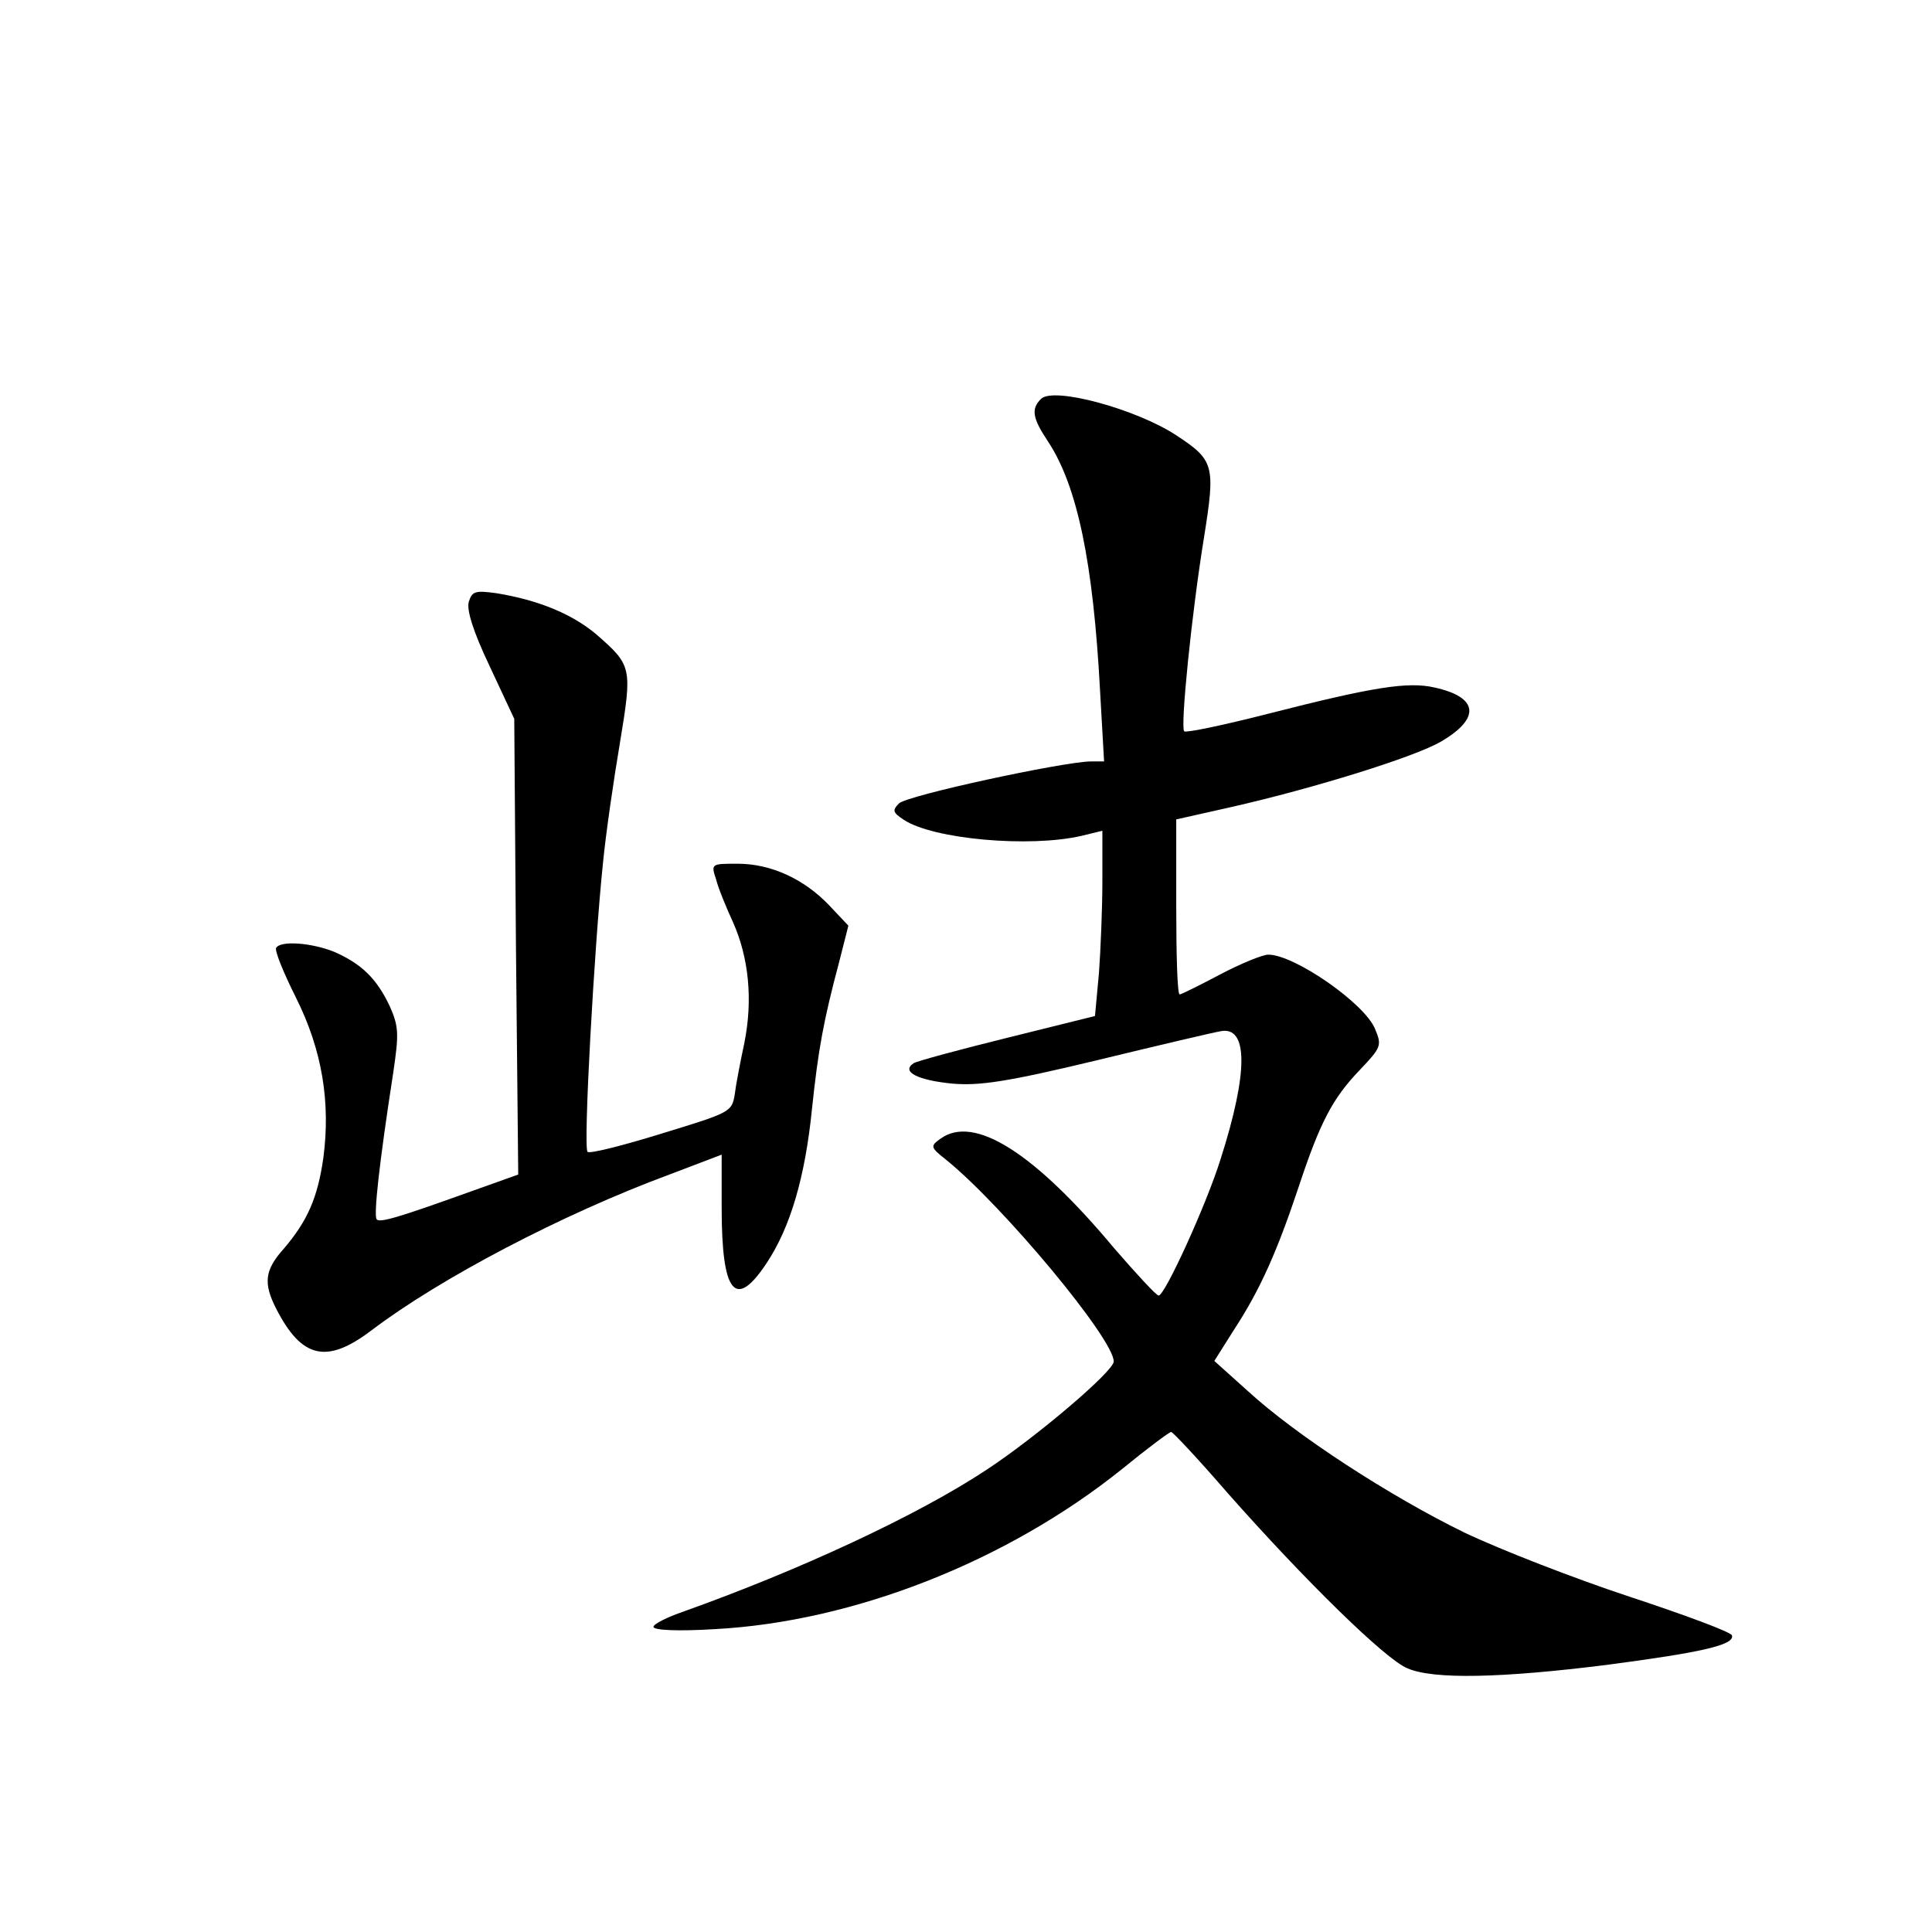<?xml version="1.0" standalone="no"?>
<!DOCTYPE svg PUBLIC "-//W3C//DTD SVG 20010904//EN"
 "http://www.w3.org/TR/2001/REC-SVG-20010904/DTD/svg10.dtd">
<svg version="1.0" xmlns="http://www.w3.org/2000/svg"
 width="340pt" height="340pt" viewBox="0 0 340 340"
 preserveAspectRatio="xMidYMid meet">
<g transform="translate(0,340) scale(0.1,-0.1)"
fill="#000000" stroke="none">
<path d="M1832 2698 c-18 -18 -15 -34 13 -76 51 -78 79 -212 91 -439 l7 -123
-24 0 c-50 -1 -324 -60 -337 -74 -12 -12 -11 -16 9 -29 52 -34 221 -49 312
-28 l37 9 0 -88 c0 -48 -3 -121 -6 -162 l-7 -76 -153 -38 c-85 -21 -159 -41
-166 -45 -23 -15 7 -30 68 -36 48 -4 96 3 254 41 107 26 205 49 217 51 50 11
50 -72 1 -225 -25 -80 -98 -240 -109 -240 -4 0 -39 38 -78 83 -141 169 -247
236 -306 193 -18 -13 -18 -15 10 -37 100 -81 295 -315 295 -355 0 -17 -135
-132 -223 -190 -122 -81 -332 -178 -534 -250 -29 -10 -53 -22 -53 -27 0 -6 43
-8 108 -4 244 13 514 119 717 282 44 36 83 65 86 65 3 0 48 -48 99 -107 137
-155 279 -294 317 -309 46 -20 166 -17 350 6 167 22 226 35 221 52 -2 6 -83
36 -180 68 -97 32 -228 83 -291 113 -131 64 -296 171 -381 249 l-59 53 36 57
c45 69 75 137 112 248 38 115 60 157 108 207 38 40 39 43 27 72 -18 45 -142
131 -188 131 -10 0 -49 -16 -85 -35 -36 -19 -68 -35 -71 -35 -4 0 -6 69 -6
154 l0 154 98 22 c145 33 322 88 368 115 70 41 66 78 -11 95 -47 11 -109 1
-293 -46 -78 -20 -145 -34 -148 -31 -7 7 13 207 35 342 20 126 18 135 -49 179
-70 46 -216 86 -238 64z"/>
<path d="M825 2341 c-4 -14 7 -51 37 -114 l43 -92 3 -401 4 -401 -84 -30
c-128 -46 -159 -55 -165 -49 -6 6 5 103 29 258 10 68 10 81 -6 117 -23 49 -50
75 -98 96 -40 16 -94 20 -102 7 -3 -5 13 -44 35 -88 46 -92 61 -184 48 -282
-10 -70 -28 -111 -70 -160 -33 -37 -36 -60 -13 -105 45 -88 89 -98 168 -38
120 91 335 204 524 274 l92 35 0 -93 c0 -152 24 -181 79 -98 42 63 68 152 80
272 11 104 20 154 48 259 l16 63 -34 36 c-44 46 -102 73 -161 73 -46 0 -47 0
-38 -27 4 -16 18 -50 30 -76 28 -63 35 -137 20 -212 -7 -33 -15 -74 -17 -91
-5 -31 -8 -32 -129 -69 -68 -21 -127 -36 -130 -32 -8 7 12 363 27 507 5 52 19
148 30 213 22 133 21 136 -42 191 -43 36 -102 60 -175 72 -37 5 -43 4 -49 -15z"/>
</g>
</svg>
